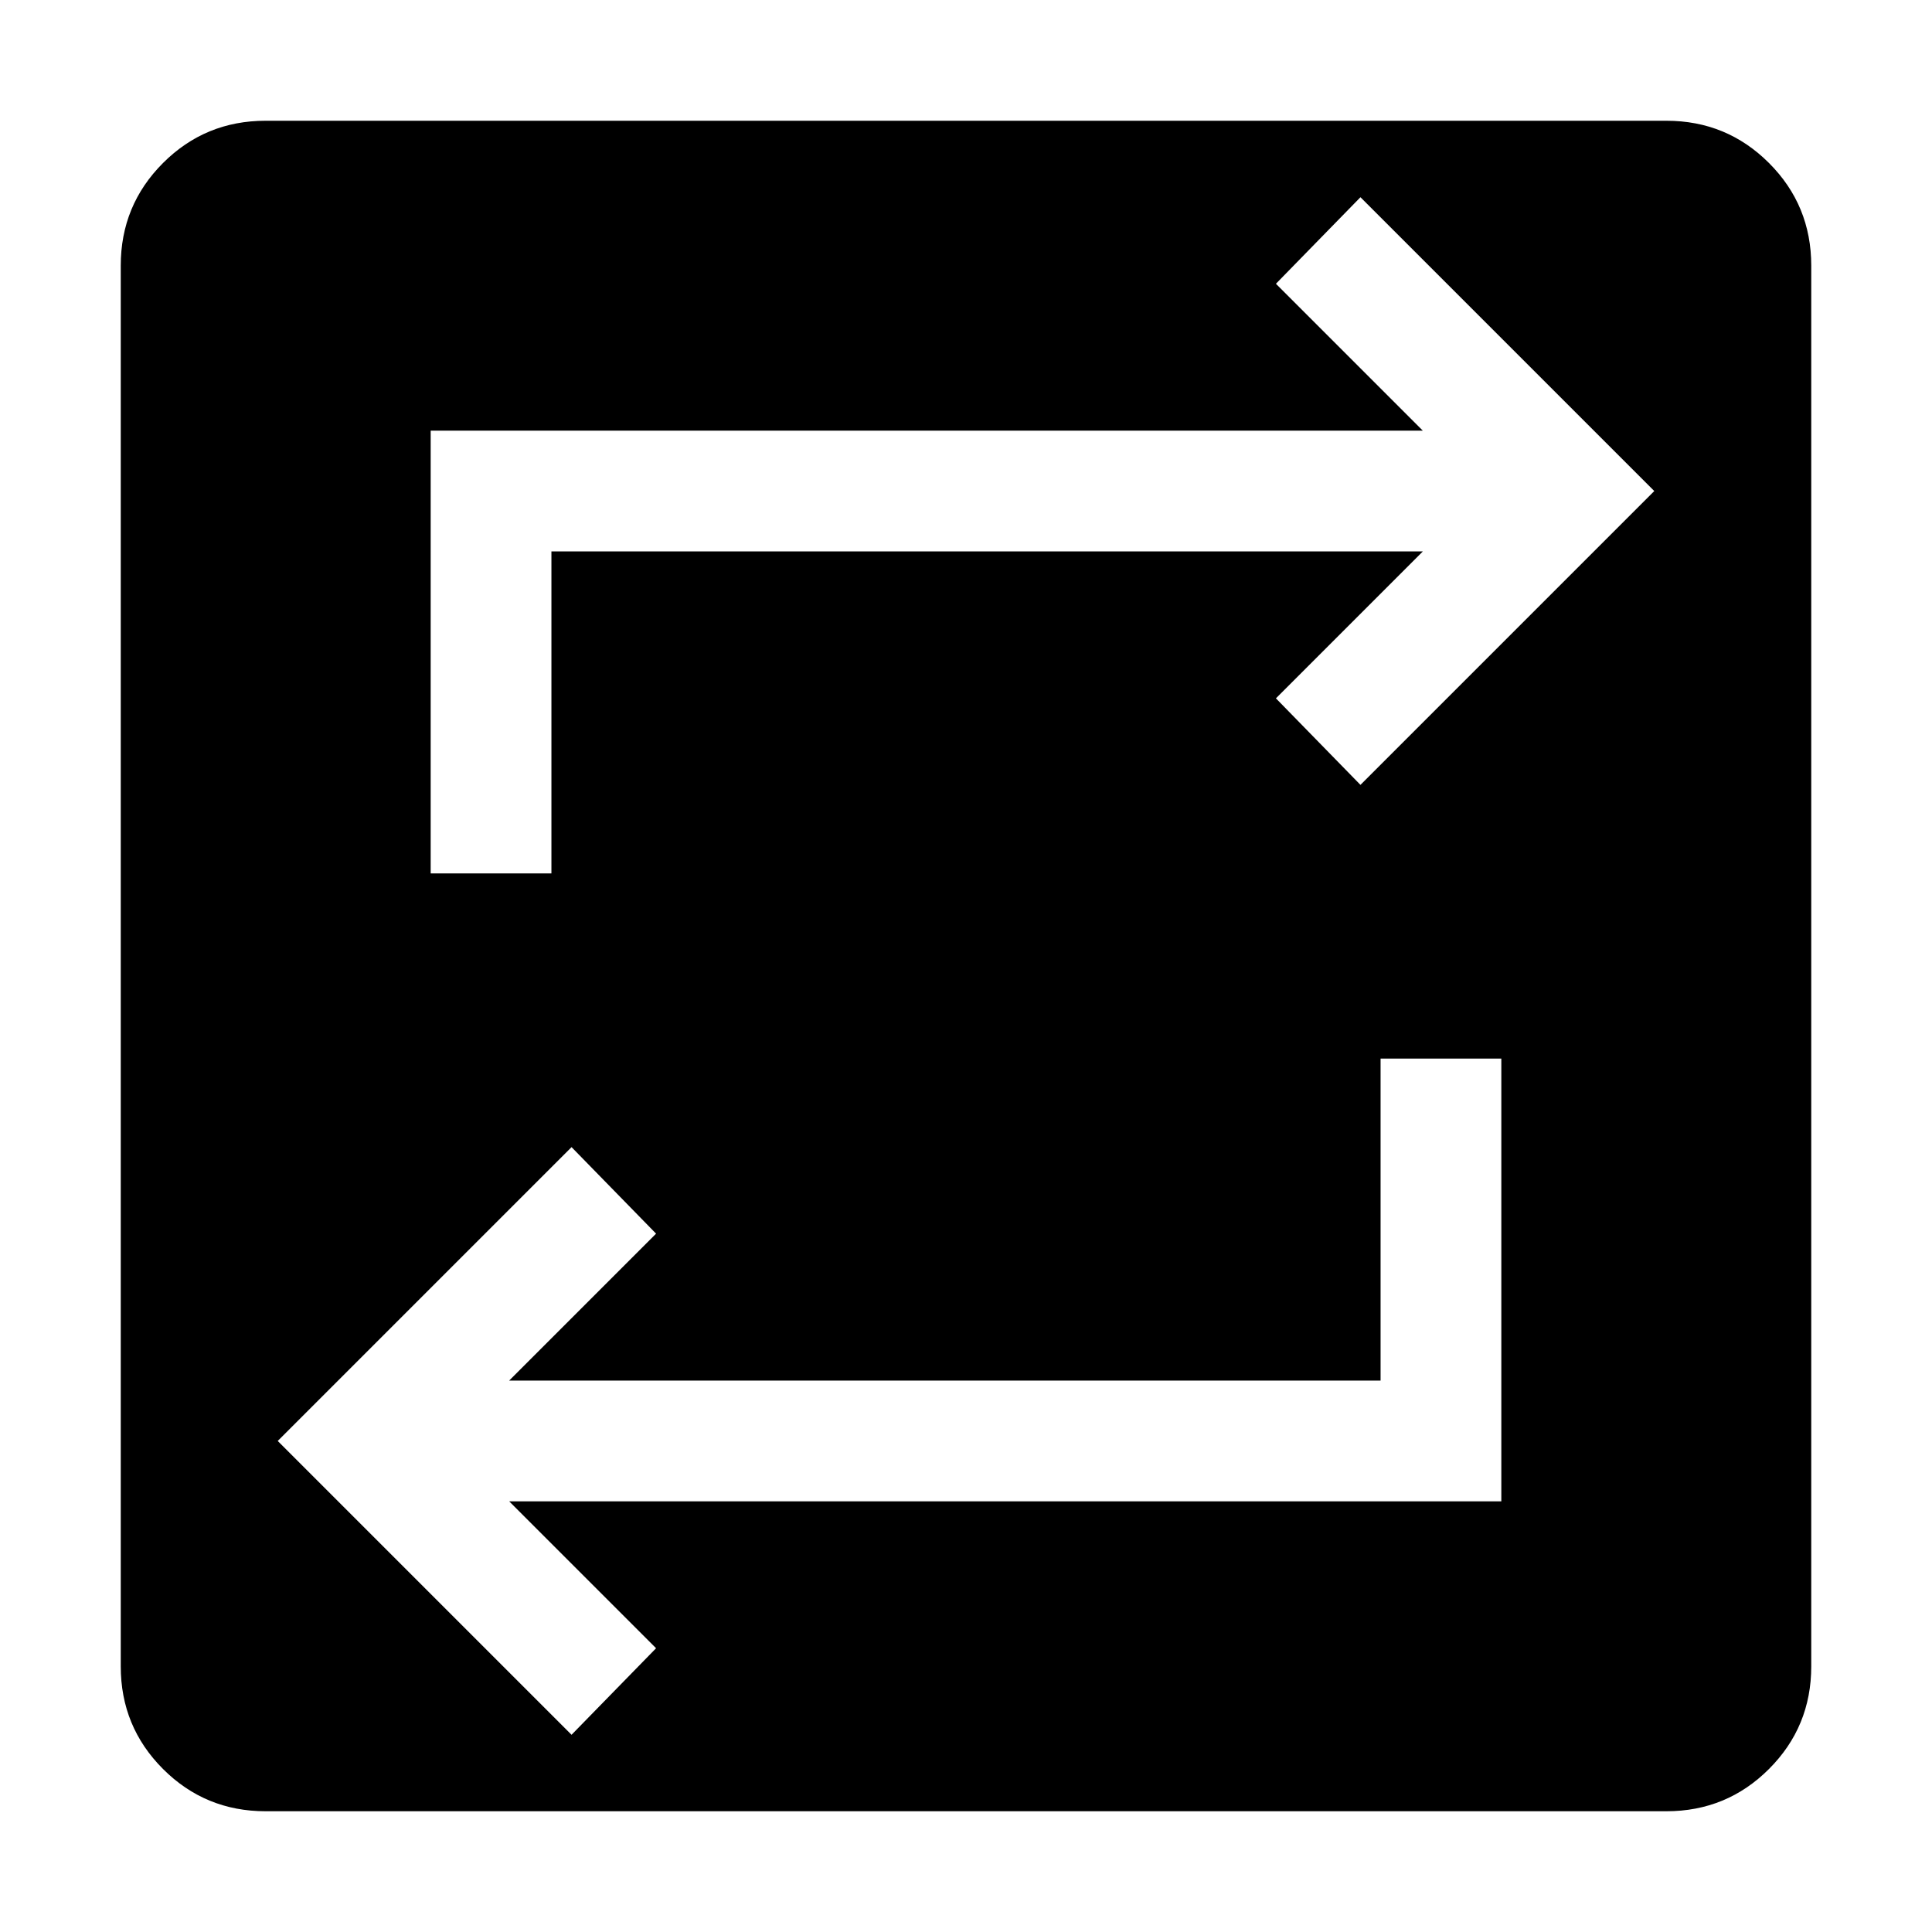 <svg xmlns="http://www.w3.org/2000/svg" viewBox="0 0 24 24"><path d="M3.3 22.5q-.75 0-1.275-.525Q1.5 21.45 1.5 20.7V3.3q0-.75.525-1.275Q2.55 1.5 3.3 1.5h17.4q.75 0 1.275.525.525.525.525 1.275v17.4q0 .75-.525 1.275-.525.525-1.275.525Zm3.8-.95 1.05-1.075-1.825-1.825H18.65v-5.5h-1.5v4H6.325l1.825-1.825L7.1 14.25 3.45 17.9Zm-1.75-10.7h1.5v-4h10.825L15.85 8.675 16.9 9.75l3.65-3.65-3.65-3.65-1.05 1.075 1.825 1.825H5.35Z"/></svg>
